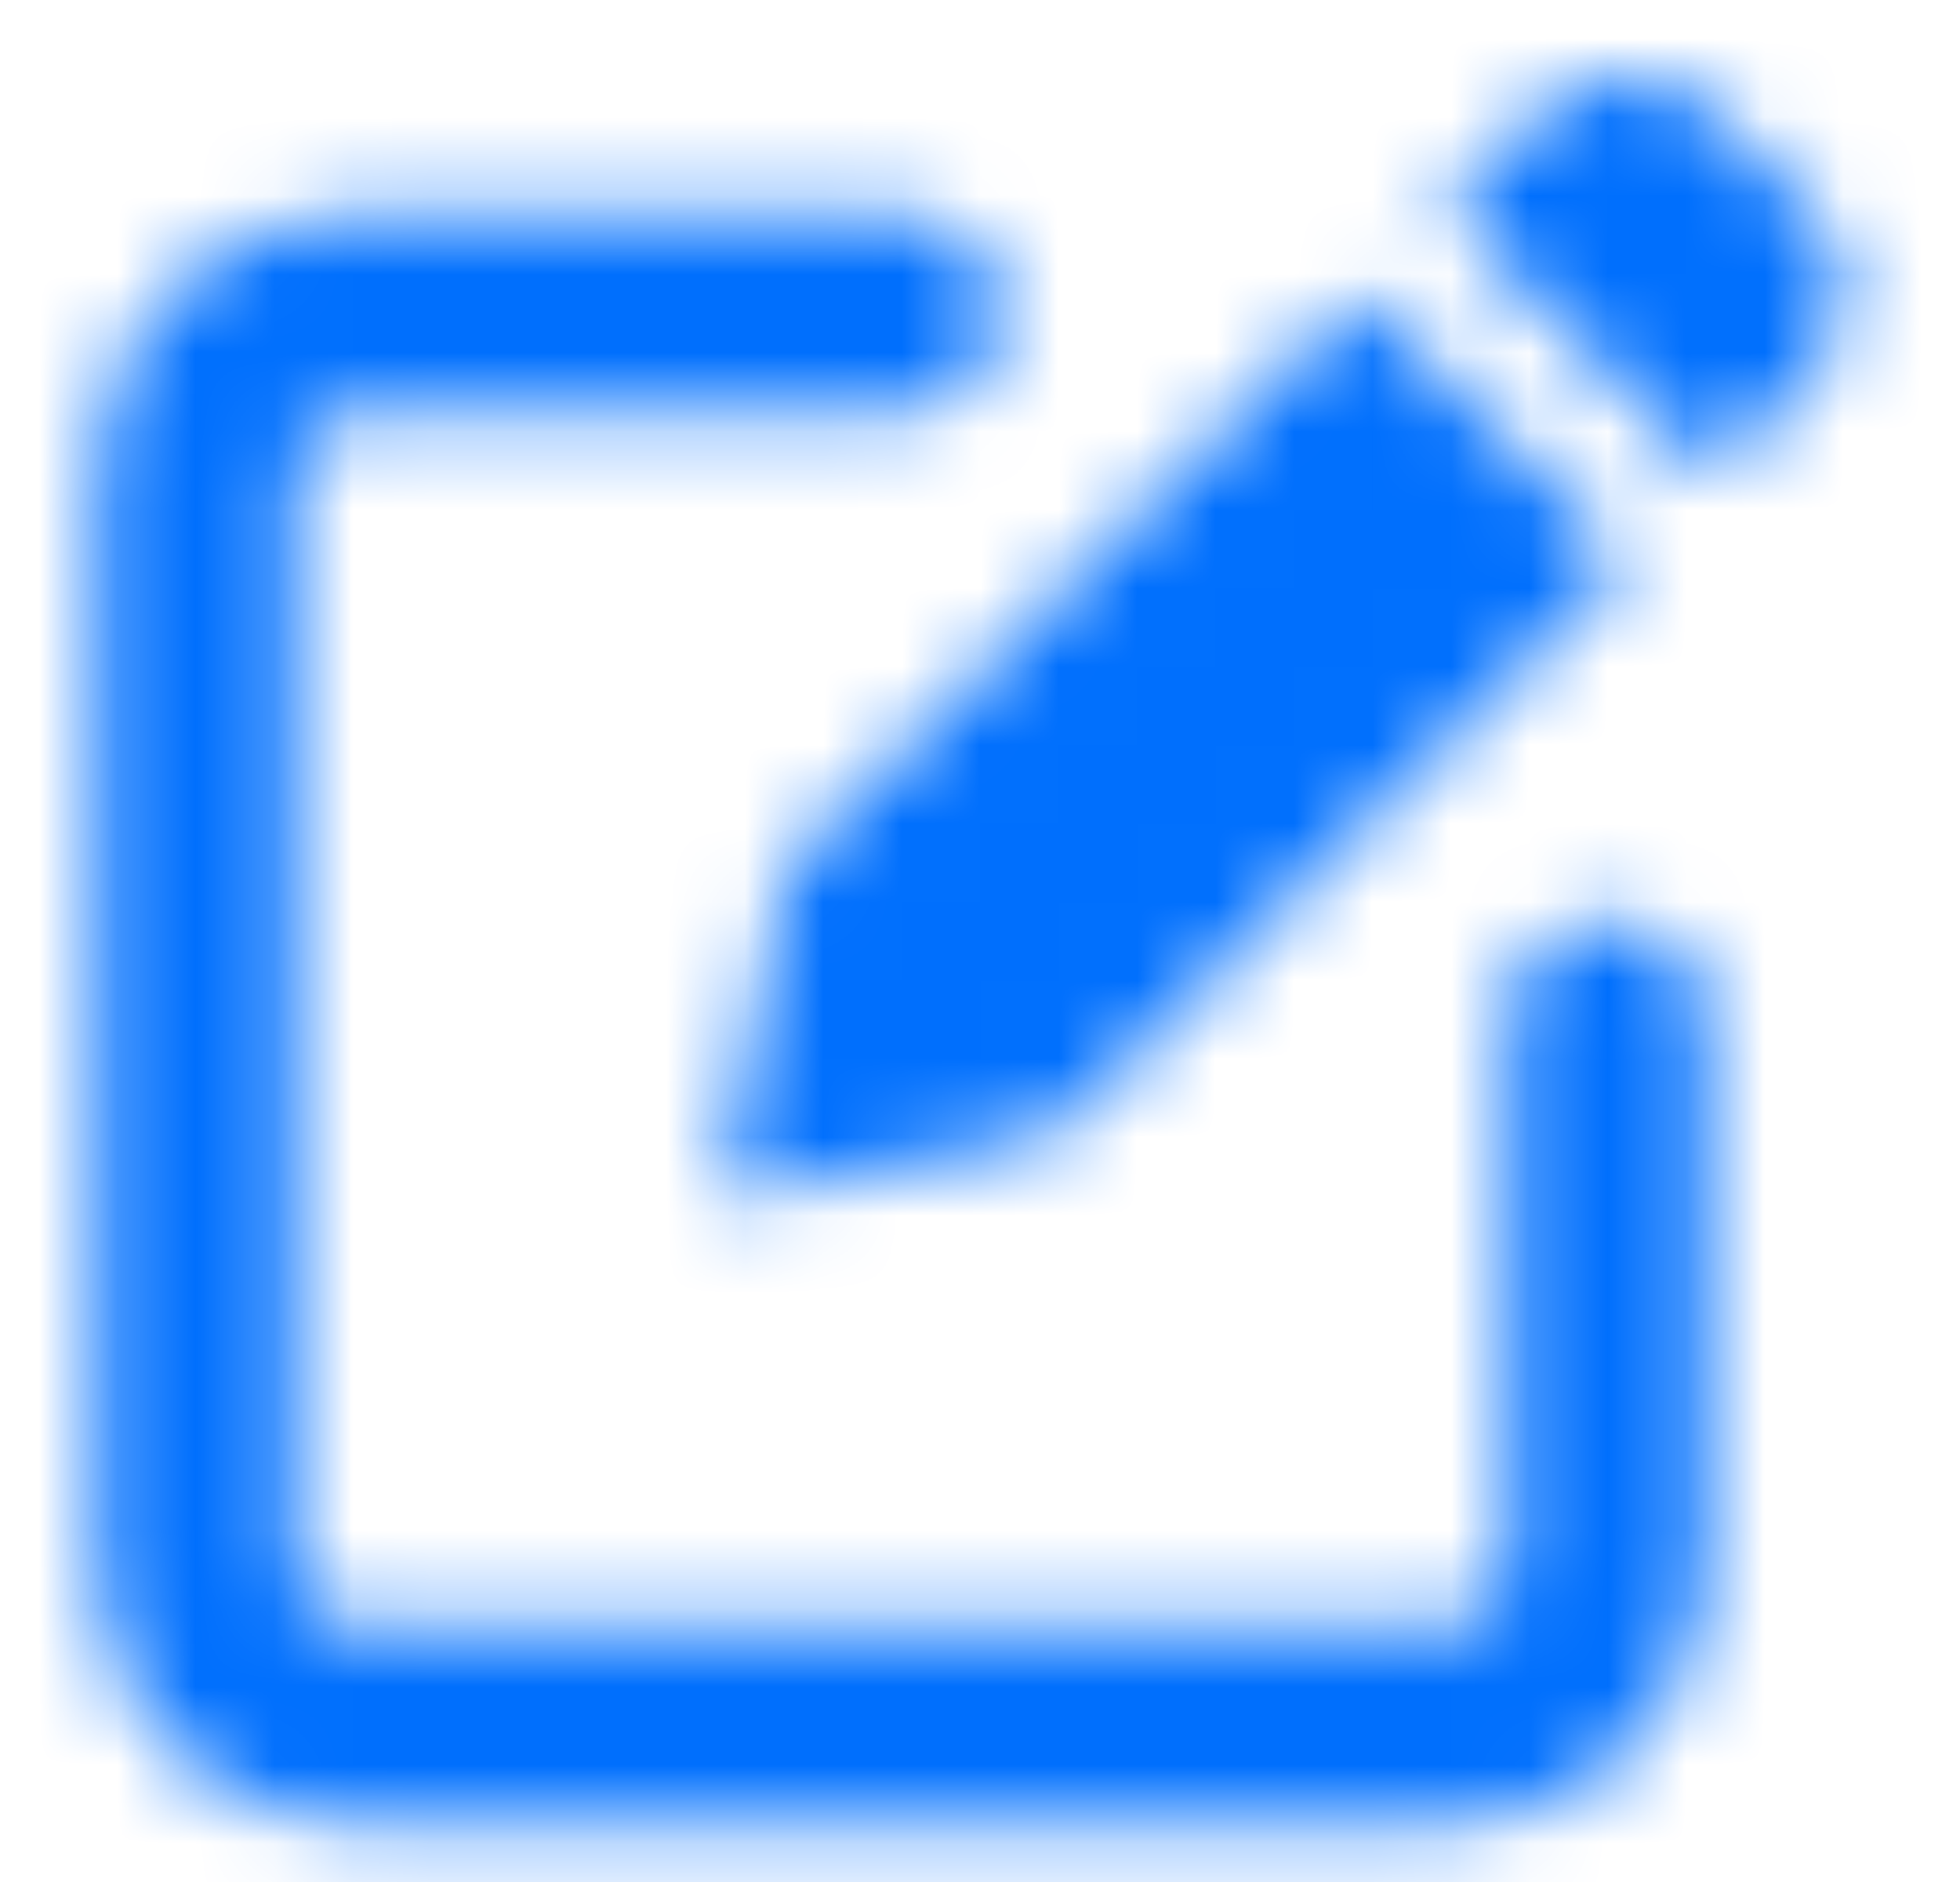 <svg width="25" height="24" viewBox="0 0 25 24" fill="none" xmlns="http://www.w3.org/2000/svg">
<mask id="mask0_3_699" style="mask-type:alpha" maskUnits="userSpaceOnUse" x="1" y="1" width="23" height="23">
<path fill-rule="evenodd" clip-rule="evenodd" d="M4.5 5.25C4.086 5.25 3.75 5.586 3.75 6V20C3.75 20.414 4.086 20.75 4.5 20.75H18.5C18.914 20.75 19.25 20.414 19.25 20V13C19.25 12.31 19.81 11.75 20.5 11.75C21.19 11.75 21.75 12.31 21.75 13V20C21.75 21.795 20.295 23.25 18.5 23.25H4.5C2.705 23.25 1.25 21.795 1.25 20V6C1.25 4.205 2.705 2.75 4.5 2.75H11.5C12.19 2.75 12.75 3.31 12.75 4C12.75 4.69 12.19 5.25 11.5 5.25H4.5Z" fill="#006FFD"/>
<path d="M13.595 14.301L20.742 7.153L17.347 3.758L10.2 10.906C10.101 11.004 10.031 11.128 9.997 11.263L9.205 15.295L13.237 14.503C13.372 14.469 13.496 14.399 13.595 14.301ZM23.05 4.845C23.338 4.557 23.5 4.166 23.5 3.758C23.5 3.35 23.338 2.959 23.05 2.67L21.83 1.45C21.542 1.162 21.15 1 20.742 1C20.335 1 19.943 1.162 19.655 1.45L18.435 2.67L21.83 6.065L23.05 4.845Z" fill="#006FFD"/>
</mask>
<g mask="url(#mask0_3_699)">
<rect x="0.5" width="24" height="24" fill="#006FFD"/>
</g>
</svg>
